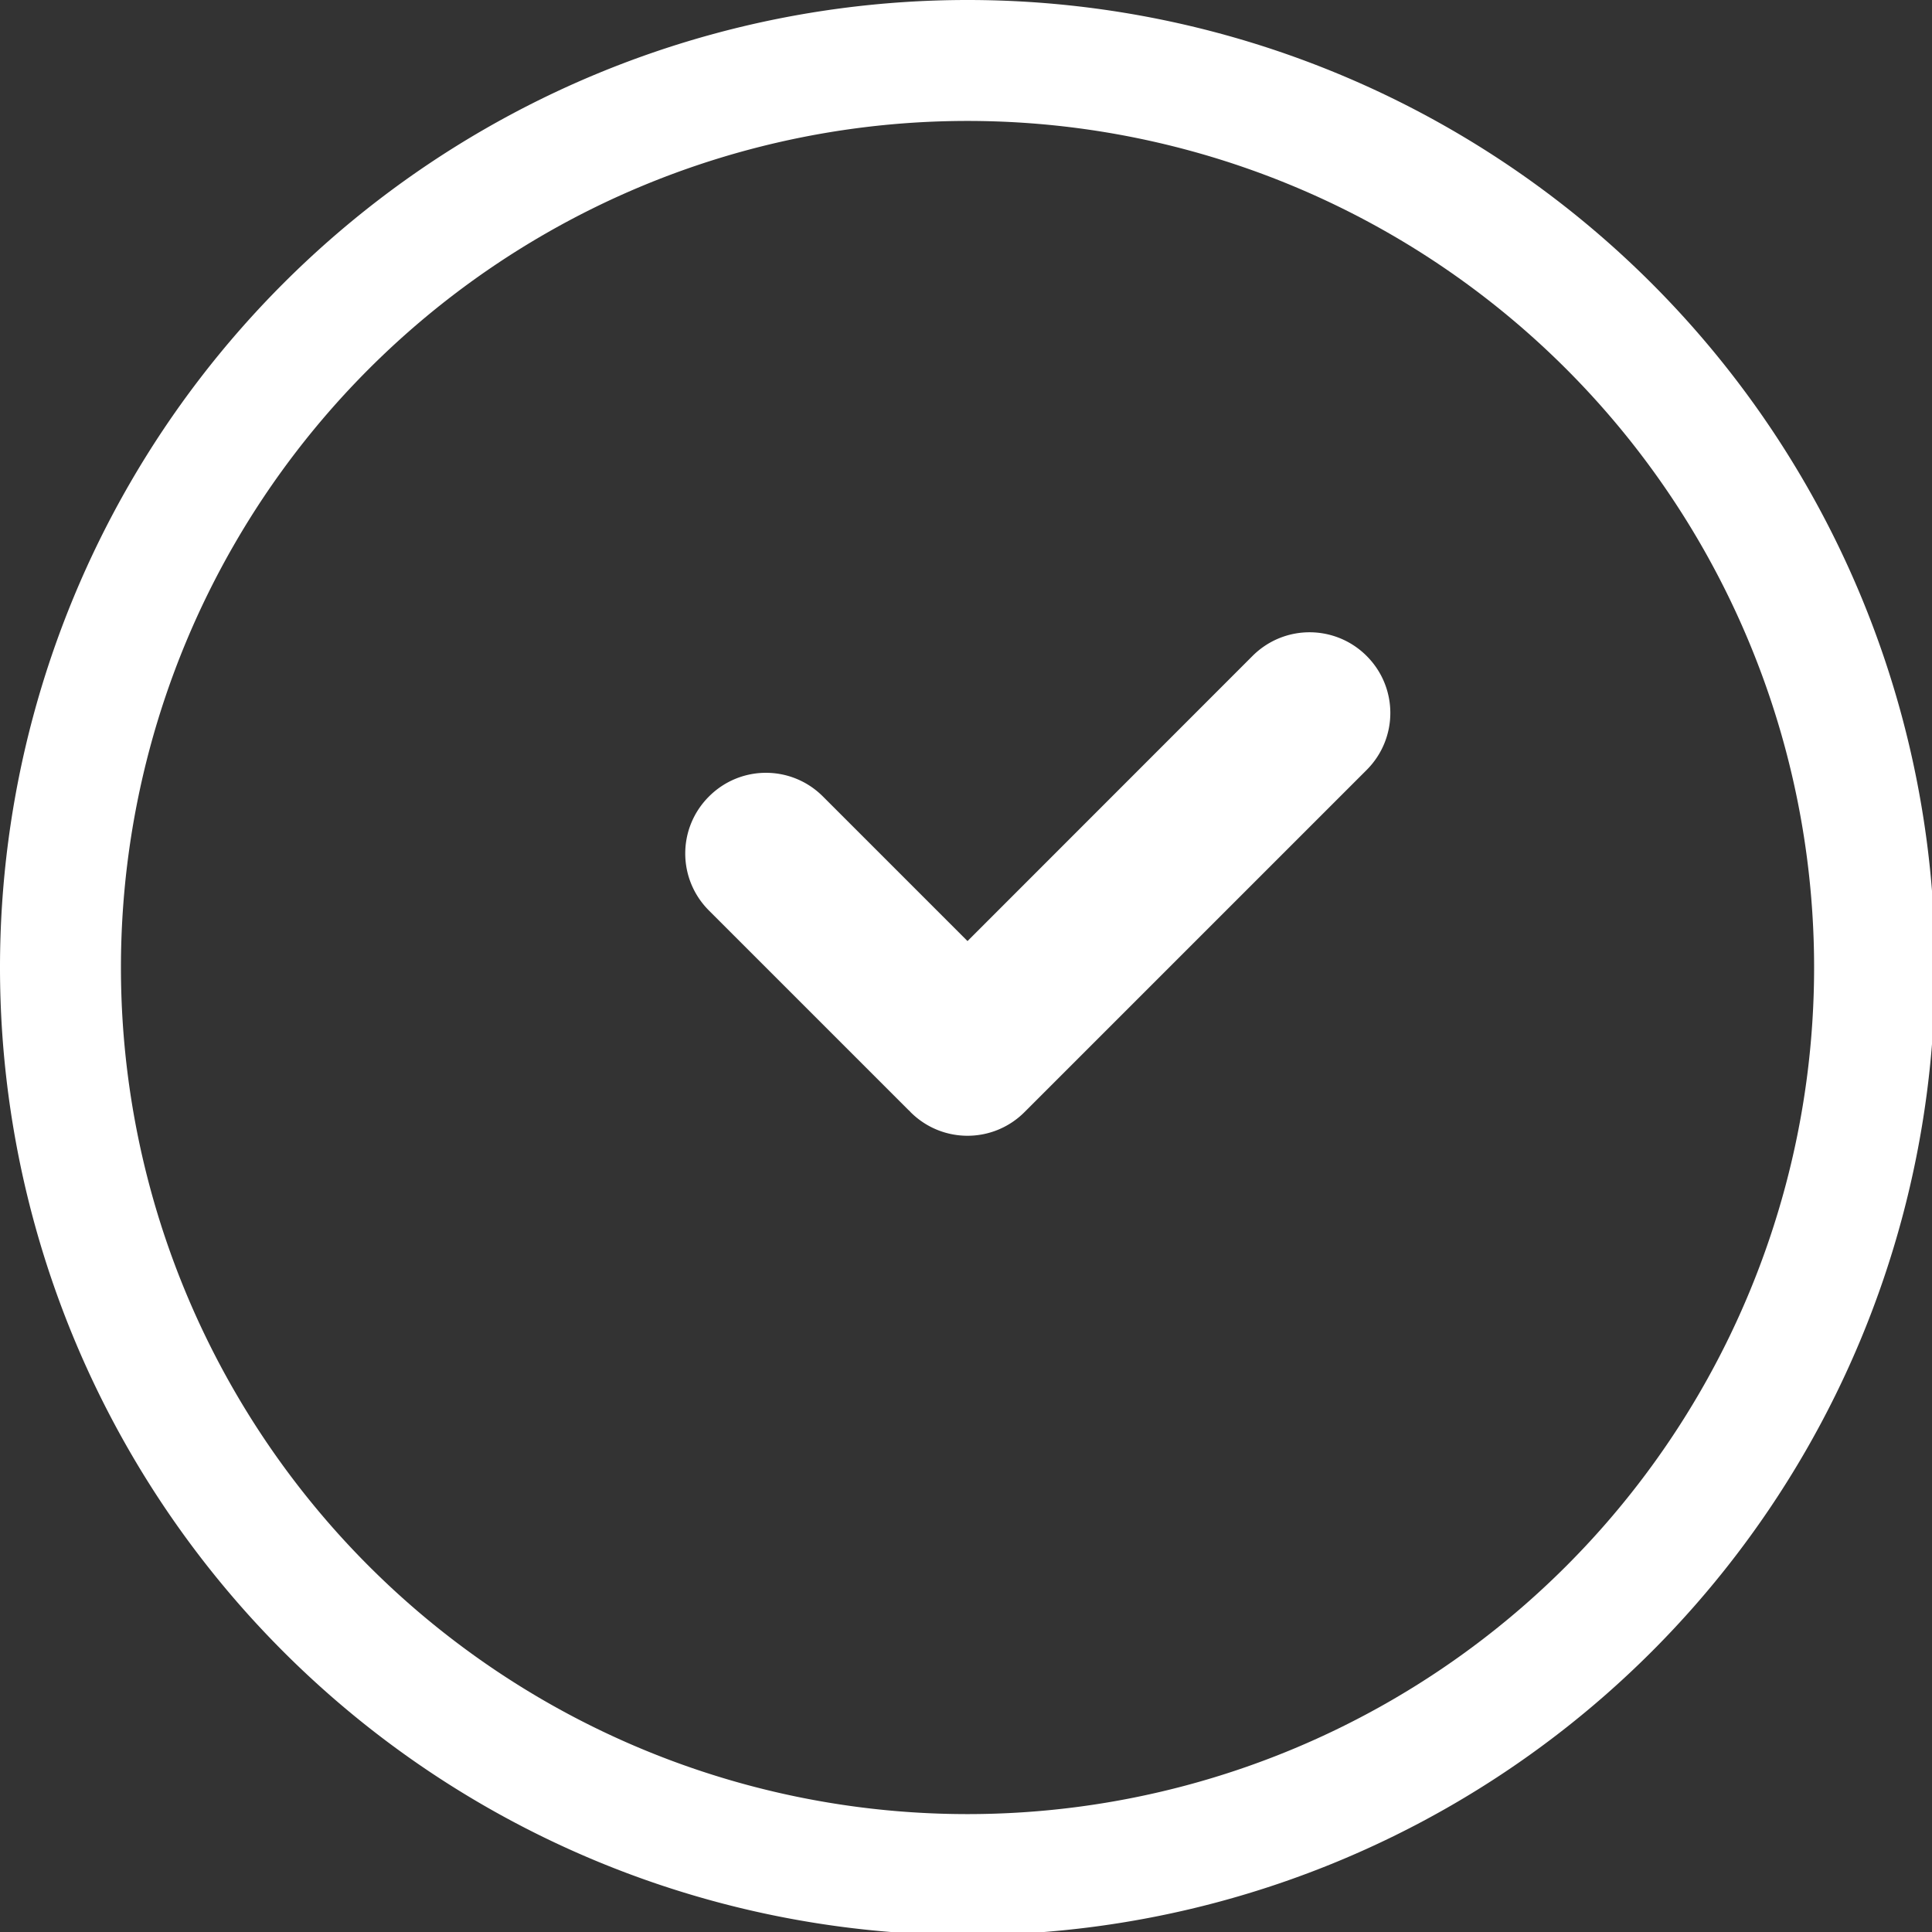 <?xml version="1.0" encoding="UTF-8" standalone="no"?>
<svg
   xmlns:dc="http://purl.org/dc/elements/1.1/"
   xmlns:cc="http://creativecommons.org/ns#"
   xmlns:rdf="http://www.w3.org/1999/02/22-rdf-syntax-ns#"
   xmlns:svg="http://www.w3.org/2000/svg"
   xmlns="http://www.w3.org/2000/svg"
   xmlns:sodipodi="http://sodipodi.sourceforge.net/DTD/sodipodi-0.dtd"
   xmlns:inkscape="http://www.inkscape.org/namespaces/inkscape"
   width="48"
   height="48"
   viewBox="0 0 12.7 12.7"
   version="1.1"
   id="svg4"
   sodipodi:docname="preferences-system-time.svg"
   inkscape:version="0.92.5 (2060ec1f9f, 2020-04-08)">
  <rect x="0" y="0" width="12.7" height="12.7" fill="#333333" stroke="none"/>
  <defs
     id="defs8">
  <style
     id="current-color-scheme"
     type="text/css">
      .ColorScheme-Highlight {
        color:#FFFFFF;
      }
  </style>
  </defs>
  <path
     class="ColorScheme-Highlight"
     style="fill:currentColor"
     d="M 24 0 A 24 24 0 0 0 0 24 A 24 24 0 0 0 24 48 A 24 24 0 0 0 48 24 A 24 24 0 0 0 24 0 z M 24 3 A 21 21 0 0 1 45 24 A 21 21 0 0 1 24 45 A 21 21 0 0 1 3 24 A 21 21 0 0 1 24 3 z M 32.484 15.684 C 31.973 15.684 31.462 15.88 31.07 16.271 L 24 23.344 L 20.414 19.758 C 19.631 18.974 18.369 18.974 17.586 19.758 C 16.802 20.541 16.802 21.802 17.586 22.586 L 22.535 27.535 C 22.544 27.544 22.554 27.55 22.562 27.559 C 22.571 27.567 22.577 27.577 22.586 27.586 C 23.369 28.369 24.631 28.369 25.414 27.586 L 33.9 19.1 C 34.684 18.316 34.684 17.055 33.9 16.271 C 33.509 15.88 32.996 15.684 32.484 15.684 z "
     transform="scale(0.265)"
     id="path831" />
</svg>
